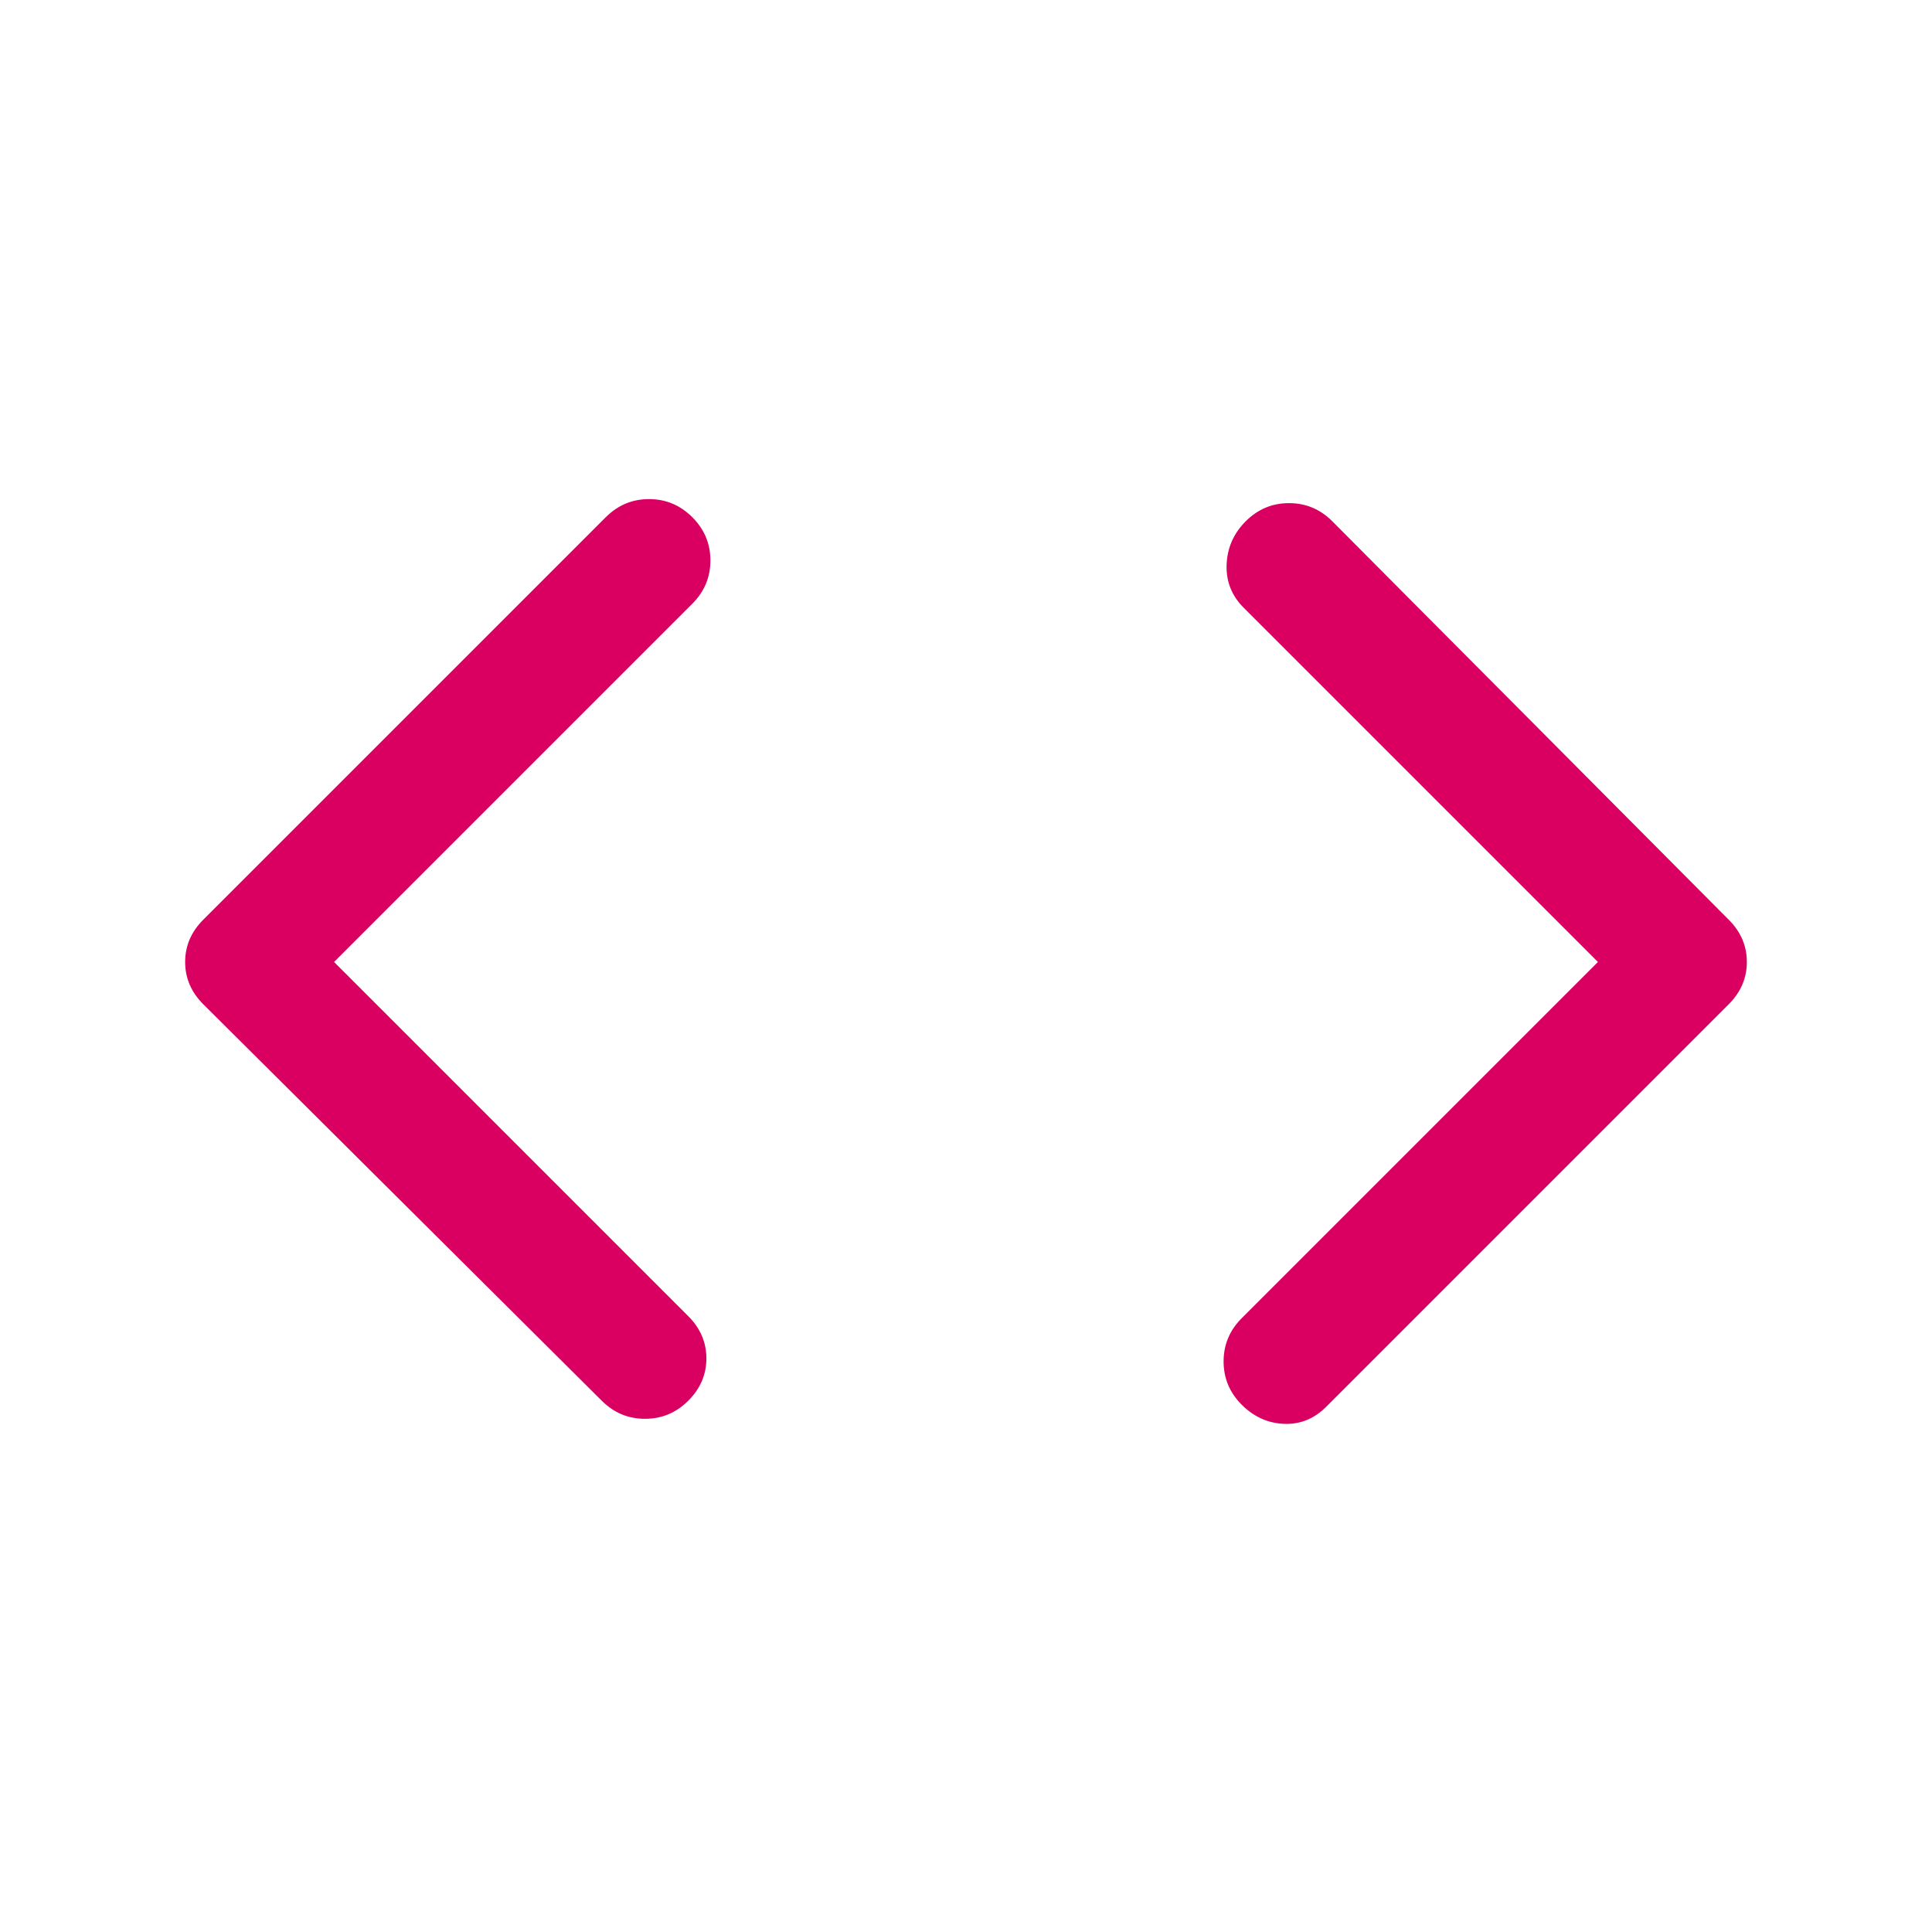 <svg xmlns="http://www.w3.org/2000/svg" height="48" width="48" fill="rgba(217, 0, 98, 1)"><path d="M32.95 34.95q-.45.45-1.05.425-.6-.025-1.05-.475-.45-.45-.45-1.075t.45-1.075l8.85-8.85-8.8-8.8q-.45-.45-.425-1.075.025-.625.475-1.075.45-.45 1.075-.45t1.075.45l9.85 9.9q.45.45.45 1.05 0 .6-.45 1.05Zm-18-.15-9.9-9.85q-.45-.45-.45-1.05 0-.6.45-1.05l10-10q.45-.45 1.075-.45t1.075.45q.45.45.45 1.075T17.2 15l-8.9 8.9 8.8 8.8q.45.45.45 1.05 0 .6-.45 1.05-.45.45-1.075.45t-1.075-.45Z"/></svg>